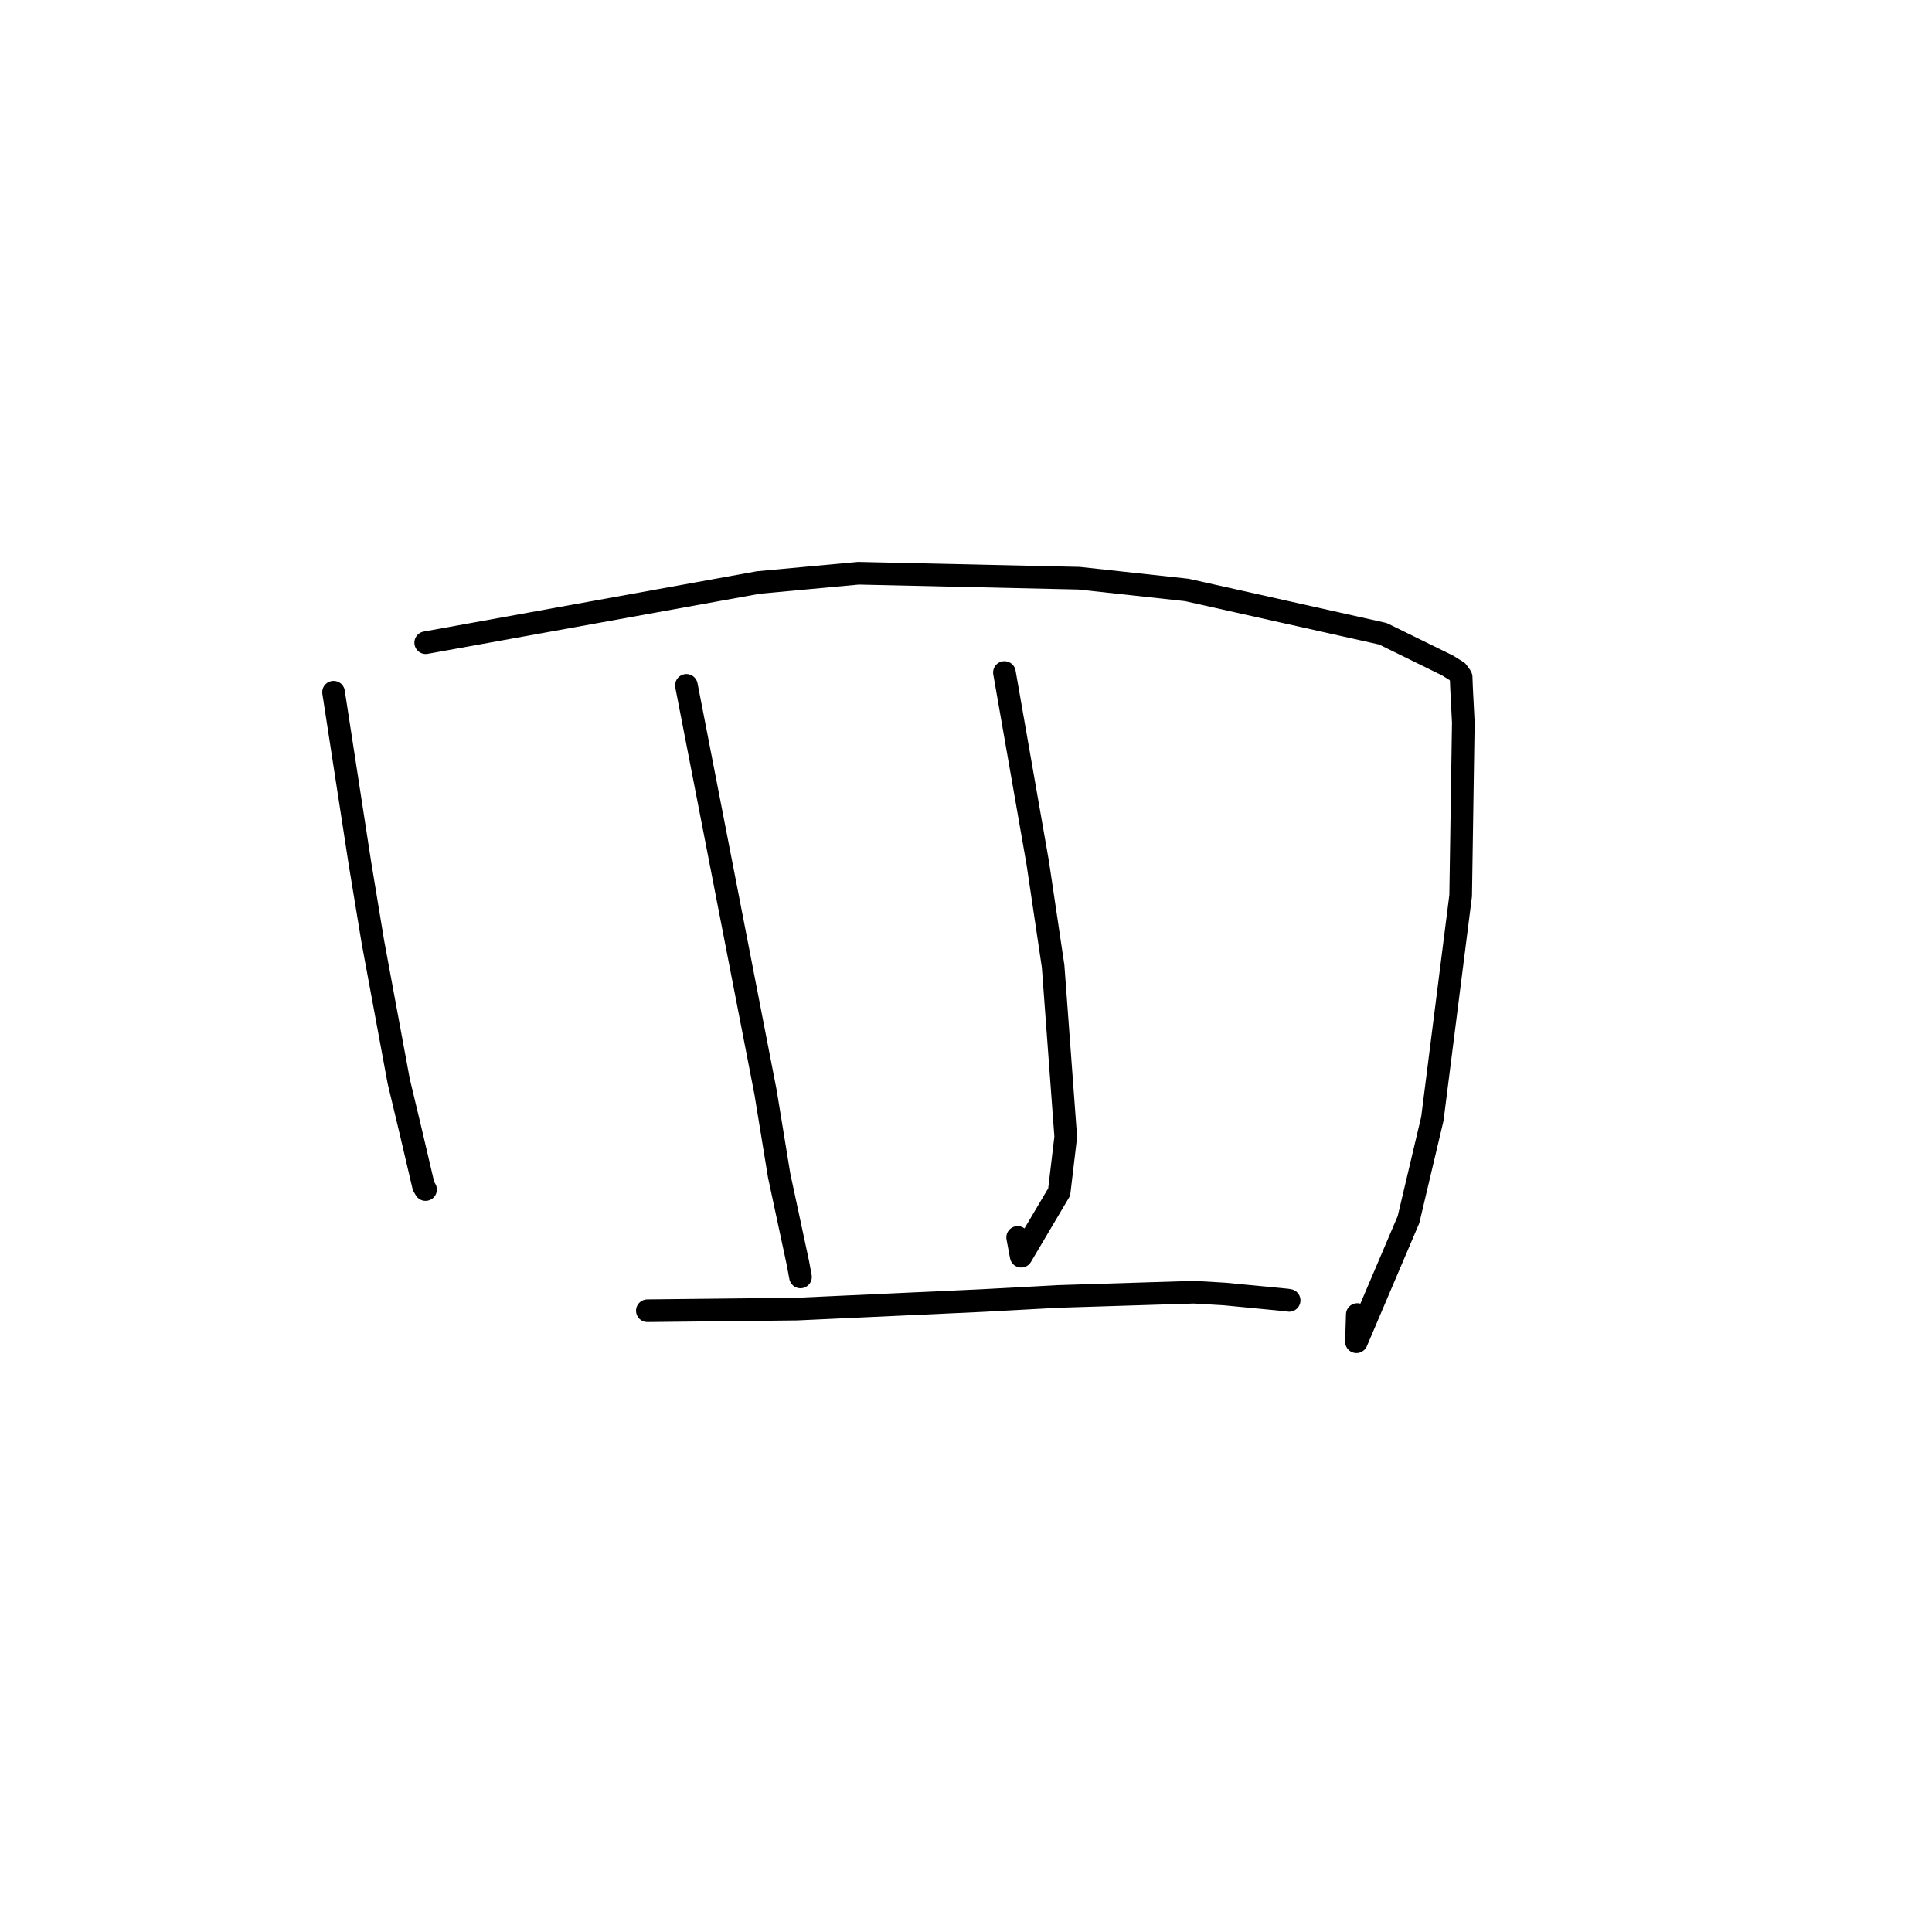 <?xml version="1.0" standalone="no"?>
    <svg width="256" height="256" xmlns="http://www.w3.org/2000/svg" version="1.1">
    <polyline stroke="black" stroke-width="3" stroke-linecap="round" fill="transparent" stroke-linejoin="round" points="44.198 91.718 45.941 103.025 47.683 114.331 49.413 124.822 52.833 143.277 54.38 149.743 56.119 157.165 56.351 157.559 56.38 157.608 56.388 157.621 " />
        <polyline stroke="black" stroke-width="3" stroke-linecap="round" fill="transparent" stroke-linejoin="round" points="56.408 85.159 78.45 81.171 100.492 77.182 113.741 75.956 142.977 76.614 157.254 78.169 183.24 83.975 191.806 88.178 193.105 88.989 193.541 89.586 193.608 89.72 193.663 91.179 193.898 95.735 193.545 118.678 189.796 148.24 186.636 161.595 179.737 177.788 179.848 174.184 " />
        <polyline stroke="black" stroke-width="3" stroke-linecap="round" fill="transparent" stroke-linejoin="round" points="90.953 90.814 96.196 117.769 101.438 144.723 103.242 155.768 105.719 167.323 106.036 169.031 106.063 169.178 106.068 169.201 " />
        <polyline stroke="black" stroke-width="3" stroke-linecap="round" fill="transparent" stroke-linejoin="round" points="133.092 89.11 135.299 101.728 137.506 114.346 139.544 128.044 141.215 150.634 140.346 157.943 135.311 166.455 134.844 163.965 " />
        <polyline stroke="black" stroke-width="3" stroke-linecap="round" fill="transparent" stroke-linejoin="round" points="85.778 173.678 95.671 173.571 105.564 173.463 130.069 172.335 140.21 171.786 158.182 171.223 162.234 171.459 170.515 172.257 170.819 172.307 " />
        </svg>